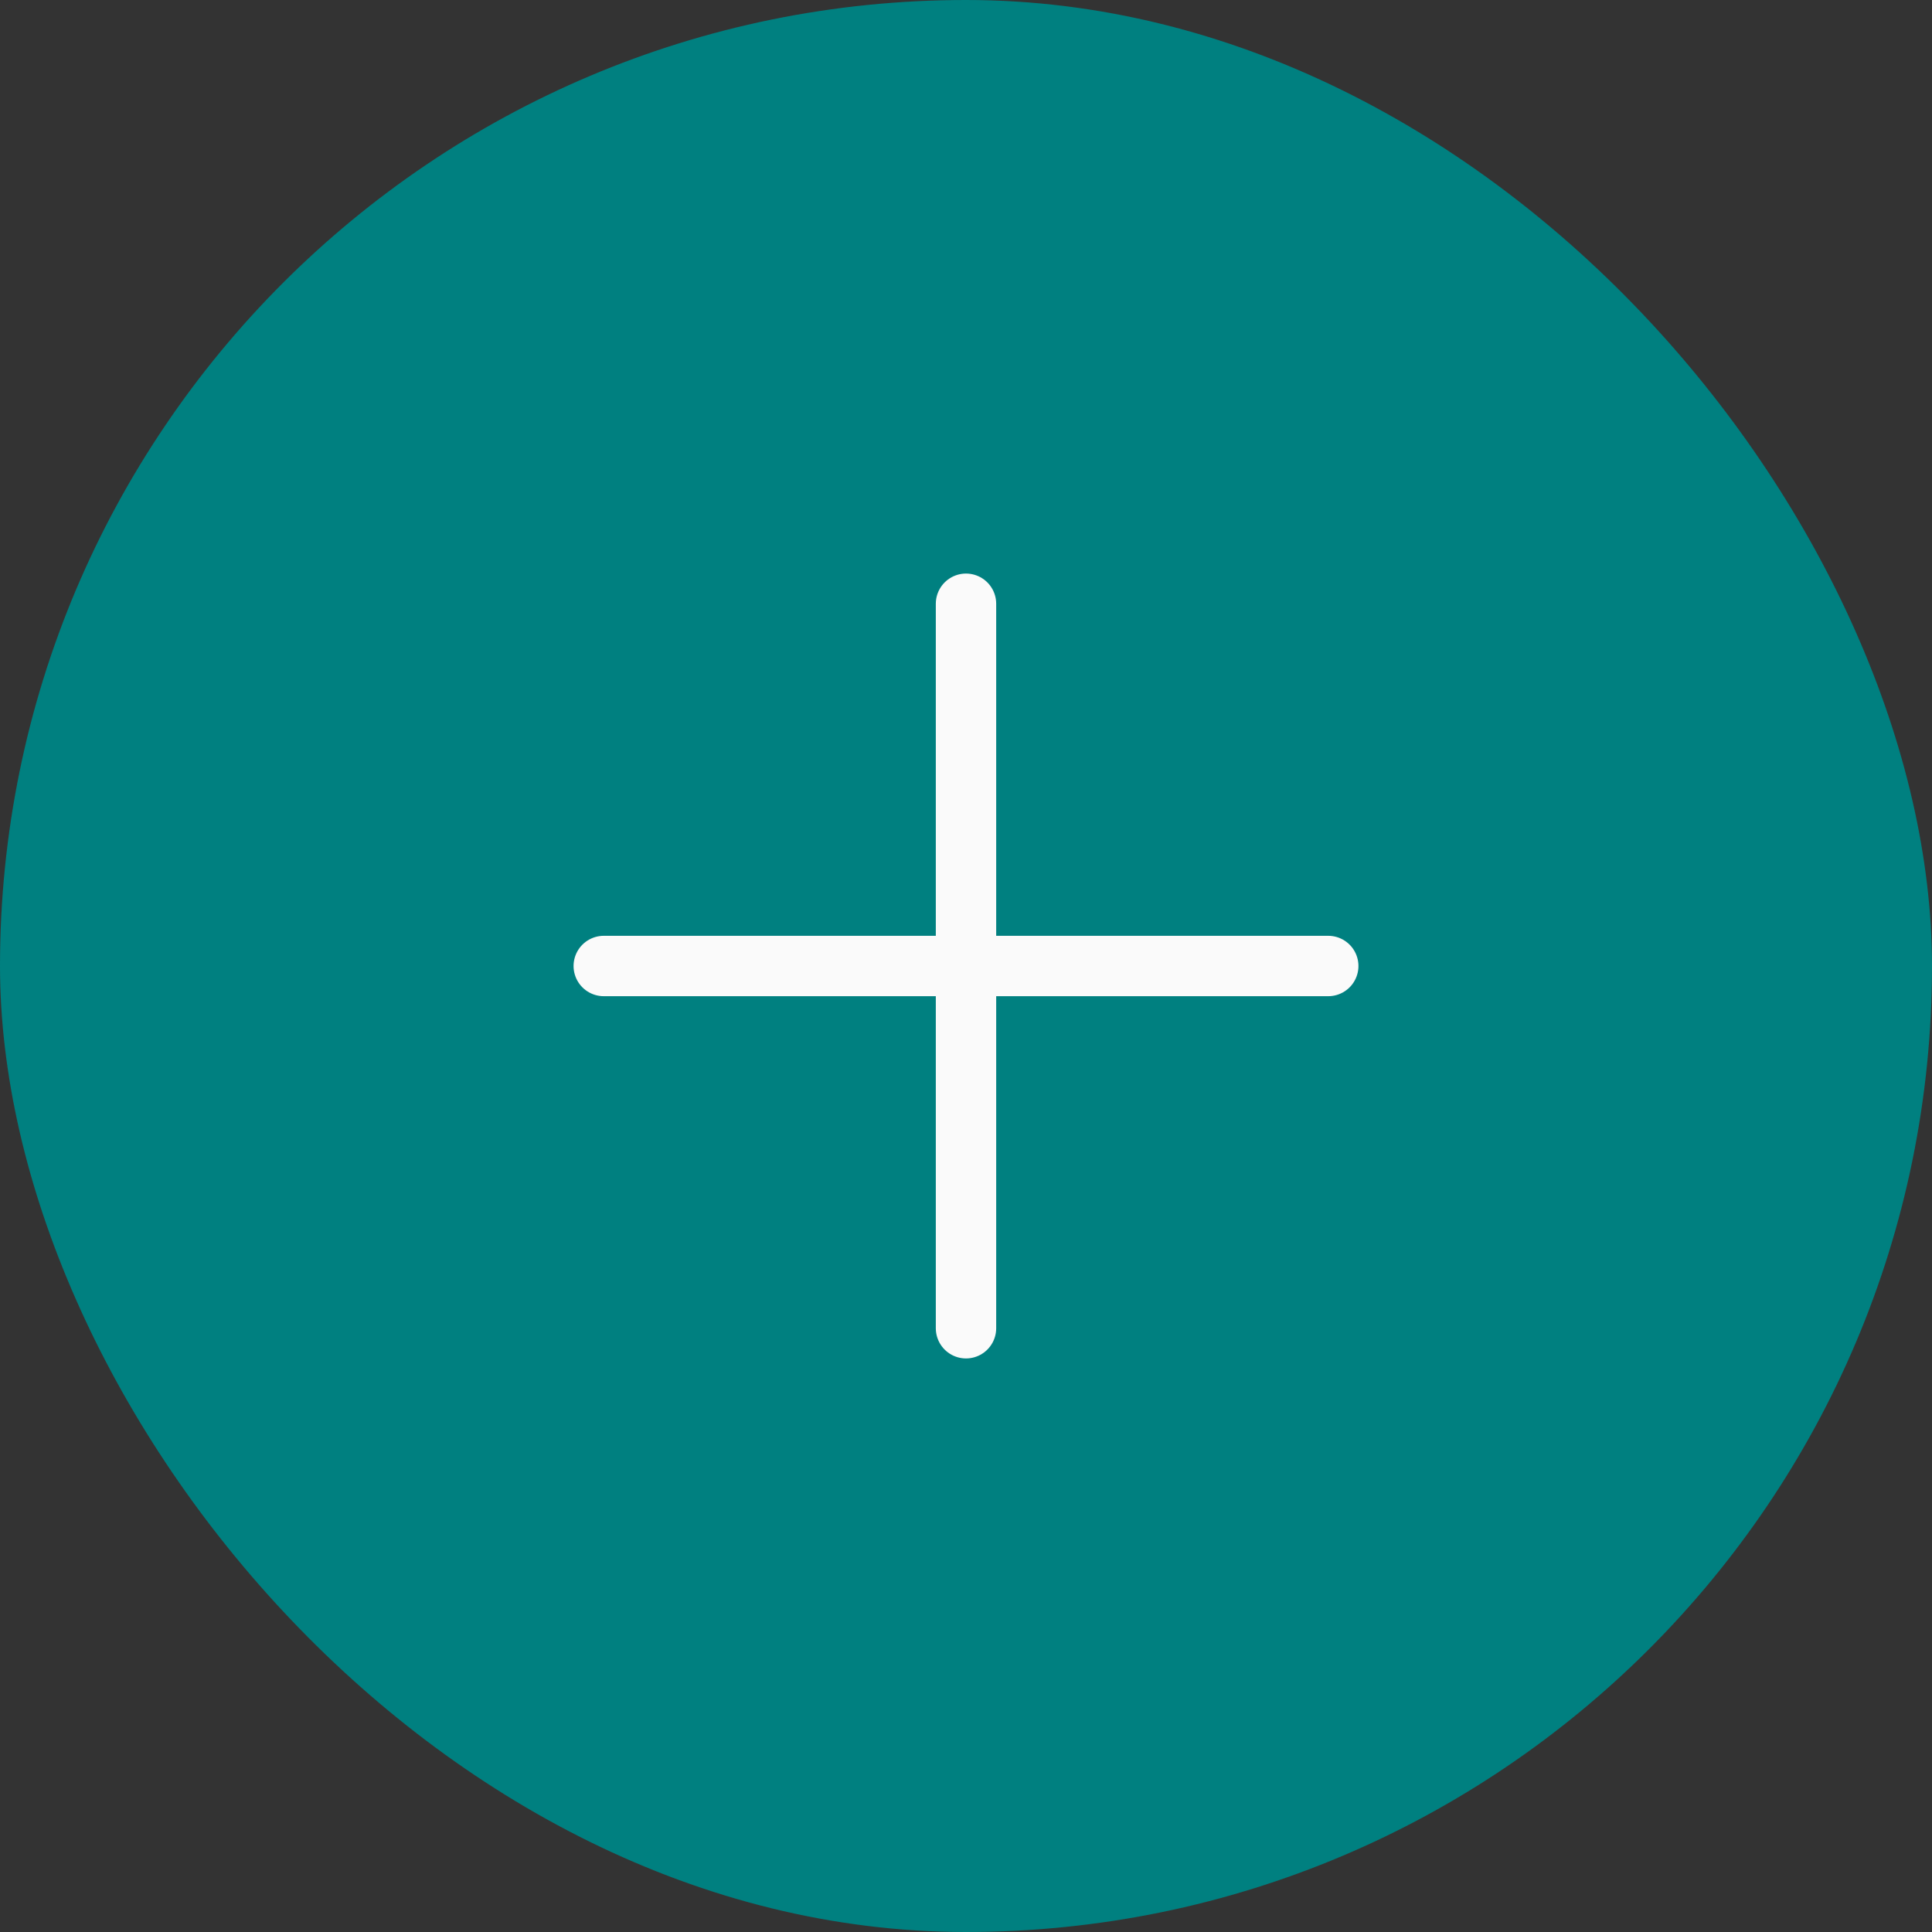 <svg width="64" height="64" viewBox="0 0 64 64" fill="none" xmlns="http://www.w3.org/2000/svg">
<rect x="0" y="0" width="64" height="64" fill="#333333" stroke="none"/>
<rect width="64" height="64" rx="32" fill="#008080"/>
<path d="M20 32H44M32 44V20" stroke="#FAFAFA" stroke-width="2" stroke-miterlimit="10" stroke-linecap="round" stroke-linejoin="round"/>
</svg>
